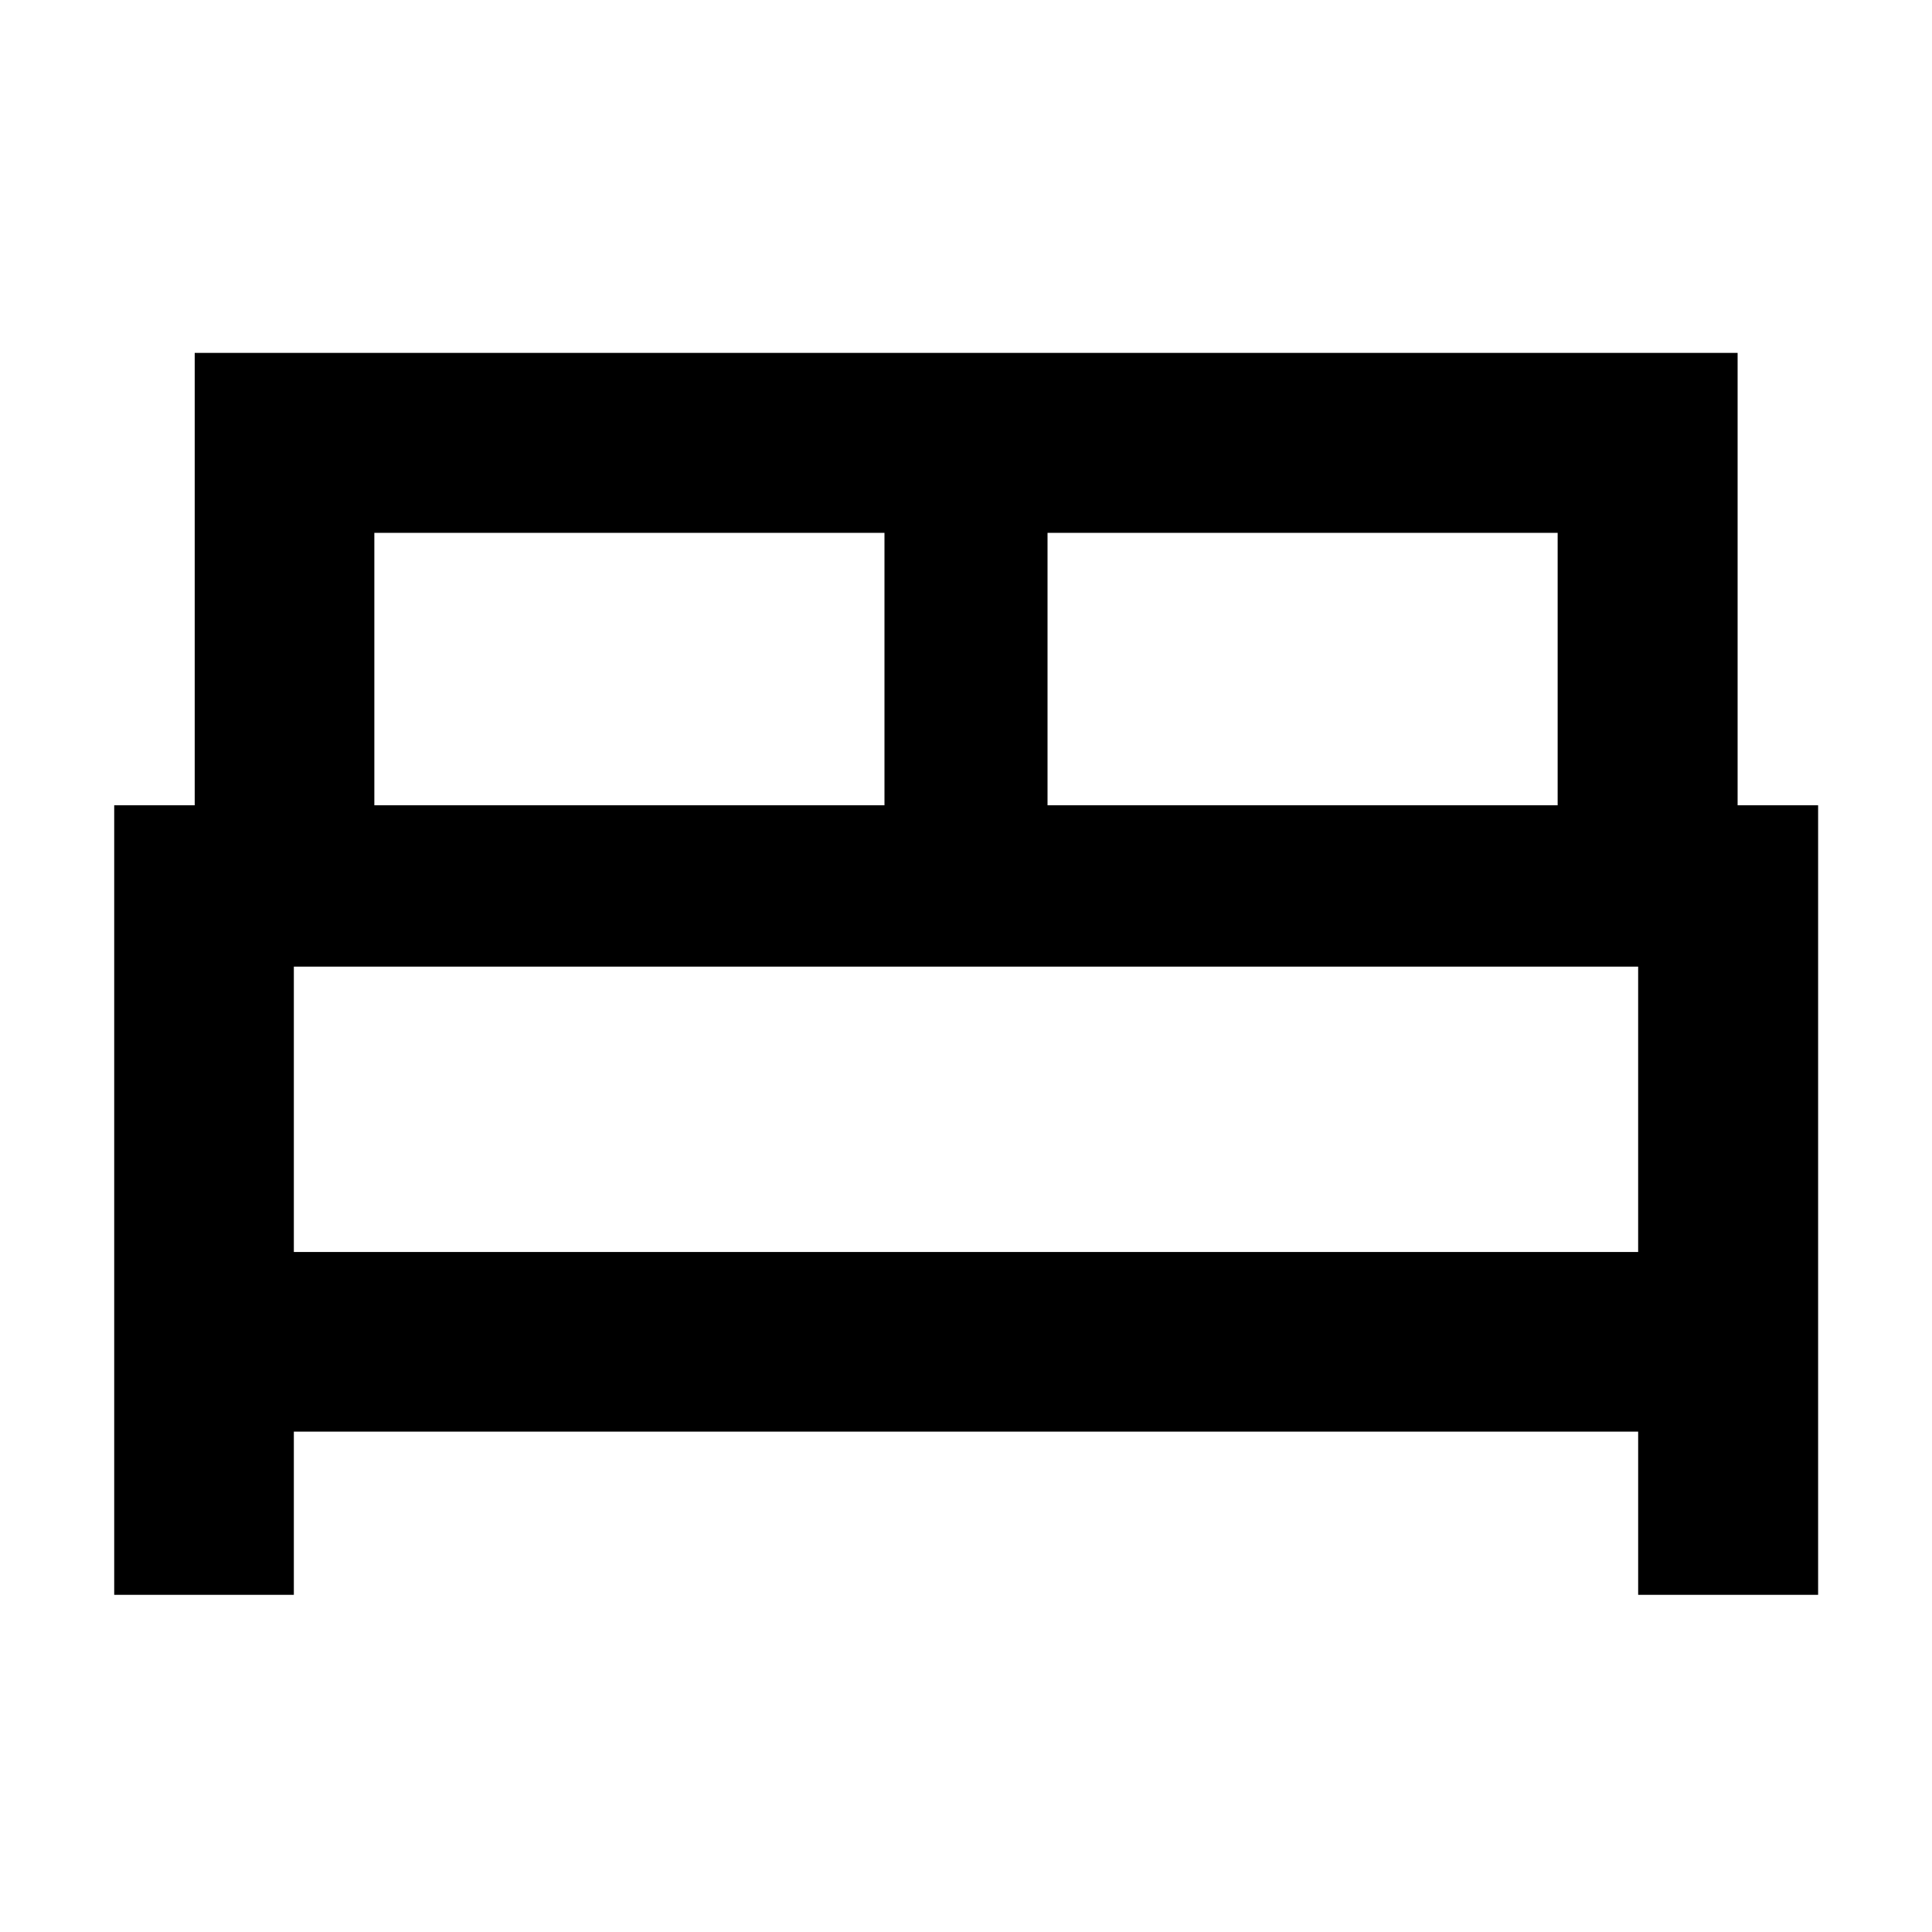 <svg xmlns="http://www.w3.org/2000/svg" height="40" viewBox="0 -960 960 960" width="40"><path d="M56.75-167.54v-392.32h40v-224.79h766.66v224.79h40v392.32h-89.42v-81.09H146.01v81.09H56.75Zm463.76-392.32h253.48v-135.37H520.51v135.37Zm-334.5 0h253.48v-135.37H186.01v135.37Zm-40 221.97h667.98v-141.8H146.01v141.8Zm667.98 0H146.01h667.98Z"/></svg>